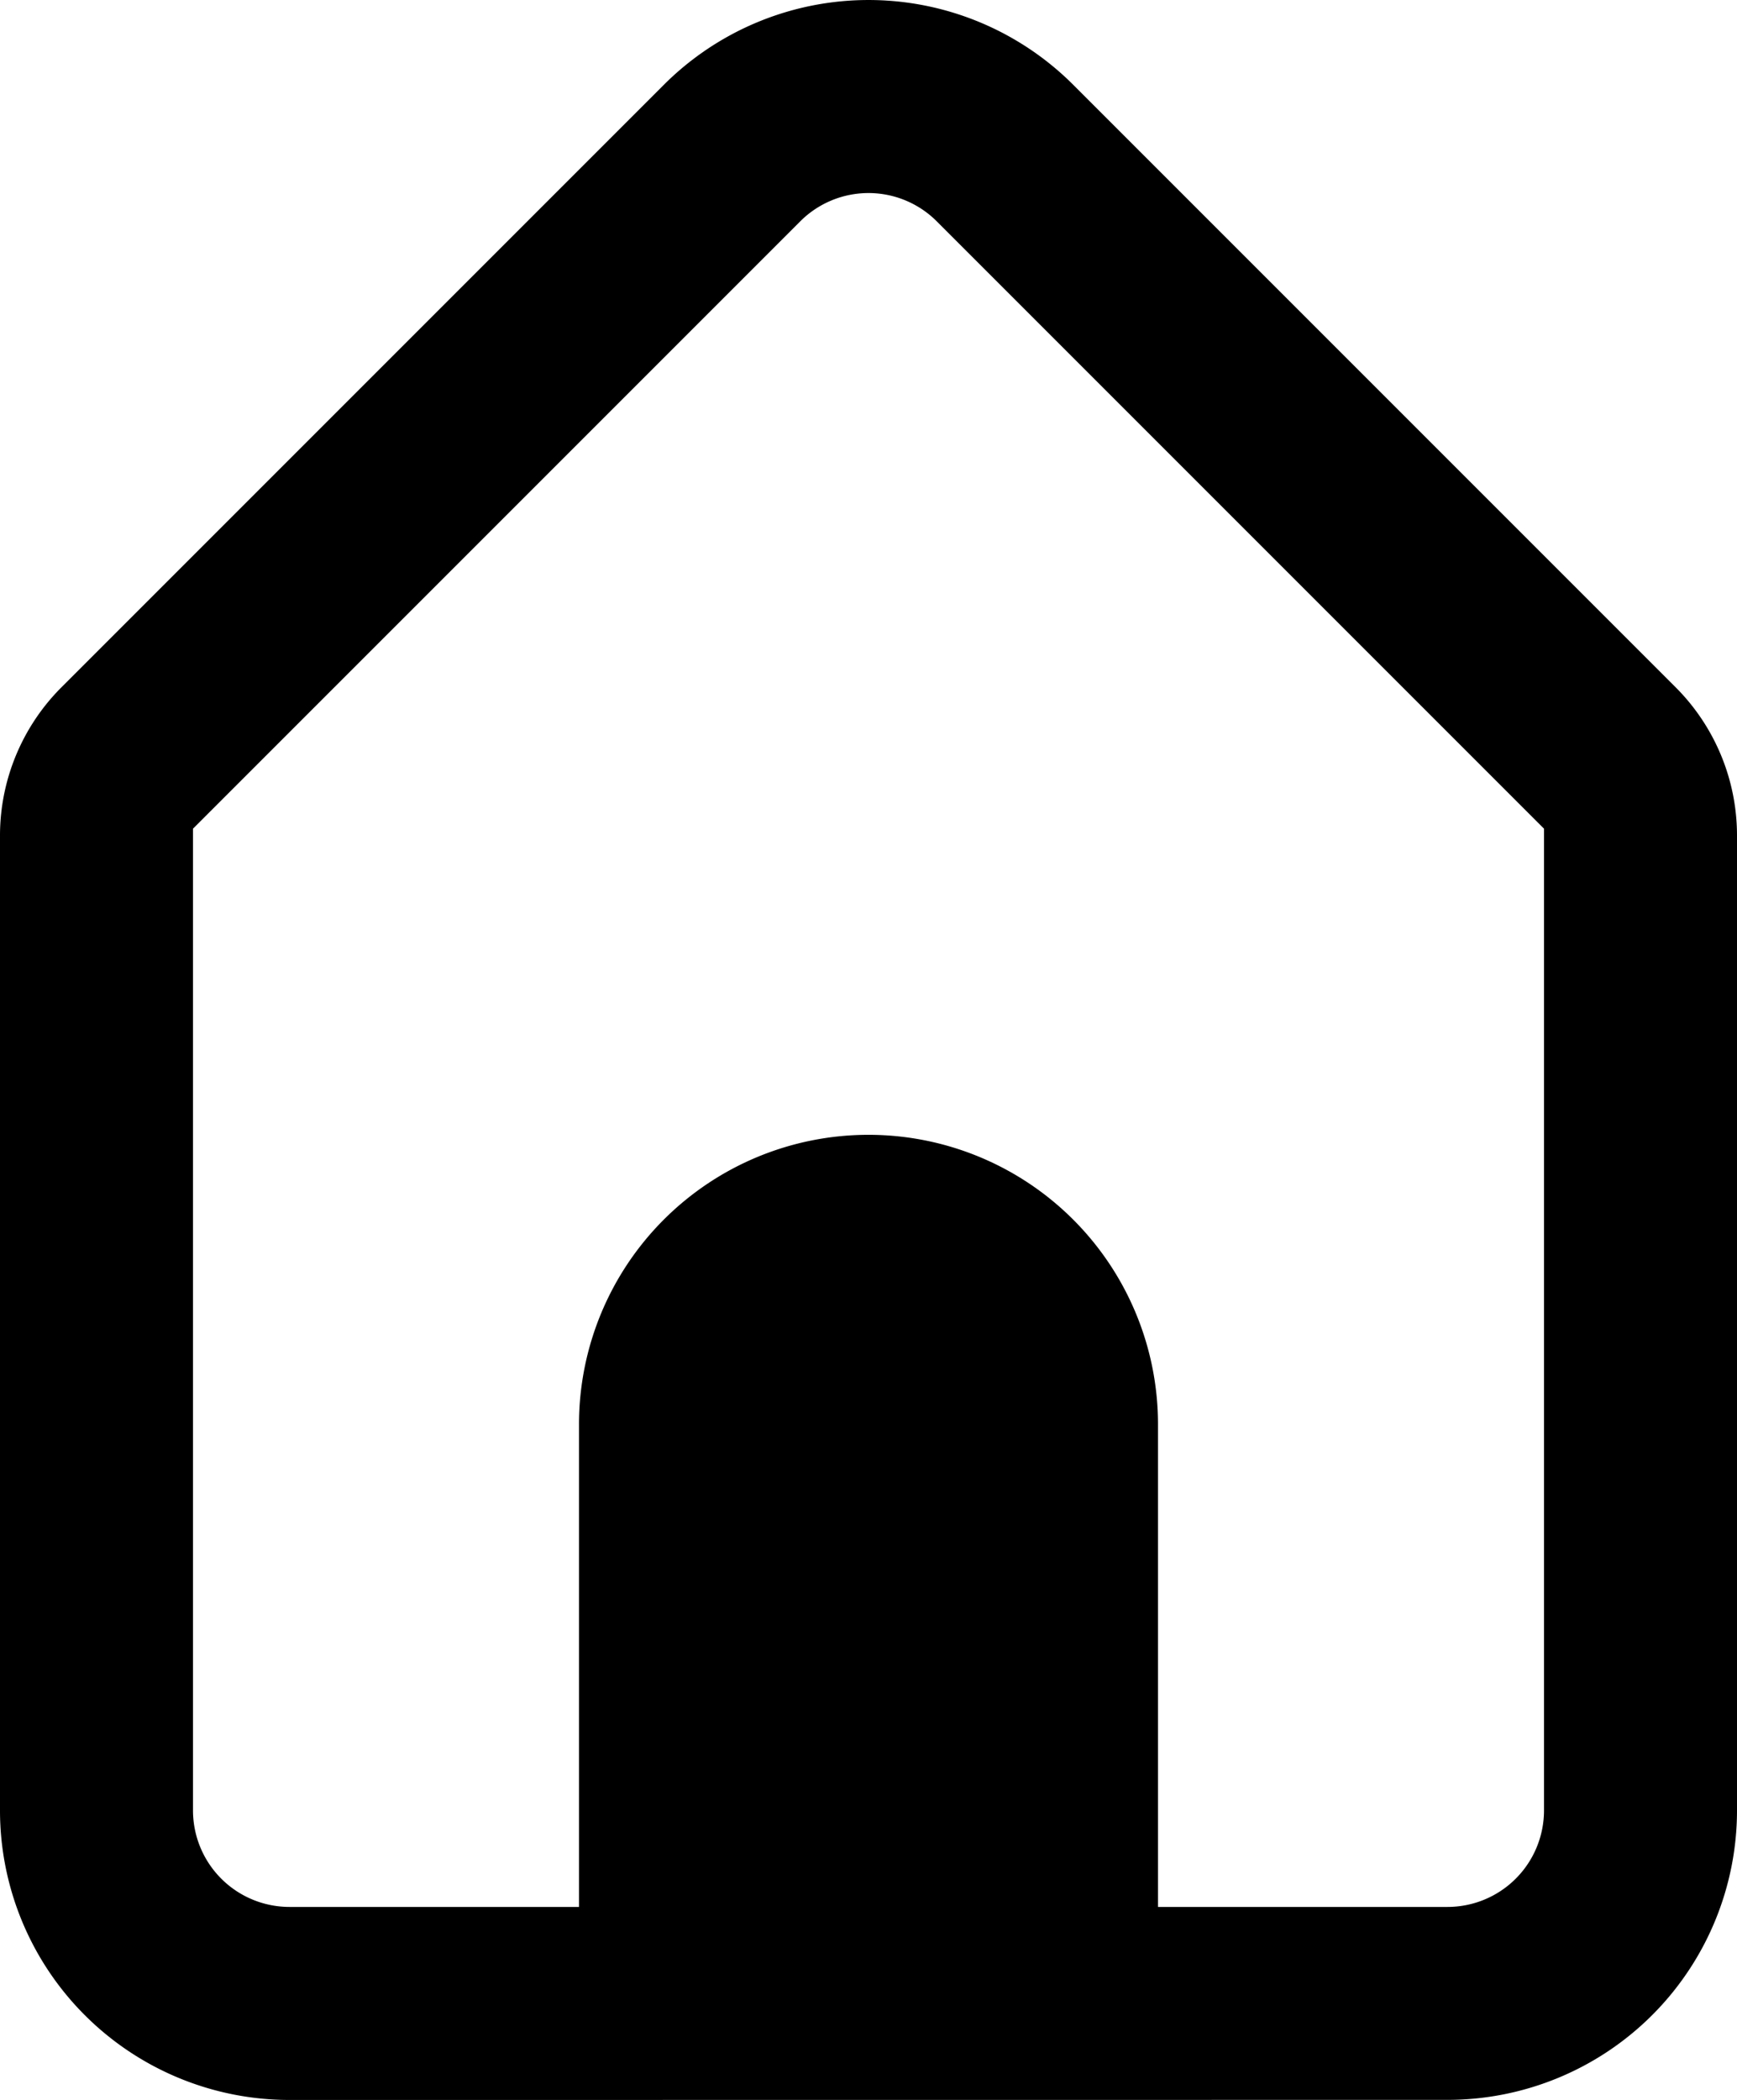 <svg xmlns="http://www.w3.org/2000/svg" viewBox="0 0 18 21.757"><path fill-rule="evenodd" d="M3 21.758a3 3 0 0 1-3-3v-10.1a2.172 2.172 0 0 1 .636-1.536L6.879.879a3 3 0 0 1 4.243 0l6.243 6.243A2.172 2.172 0 0 1 18 8.657v10.1a3 3 0 0 1-3 3ZM9.707 2.293 16 8.586v10.172a1 1 0 0 1-1 1h-3v-5a3 3 0 0 0-6 0v5H3a1 1 0 0 1-1-1V8.586l6.293-6.293a1 1 0 0 1 1.414 0Z"/></svg>